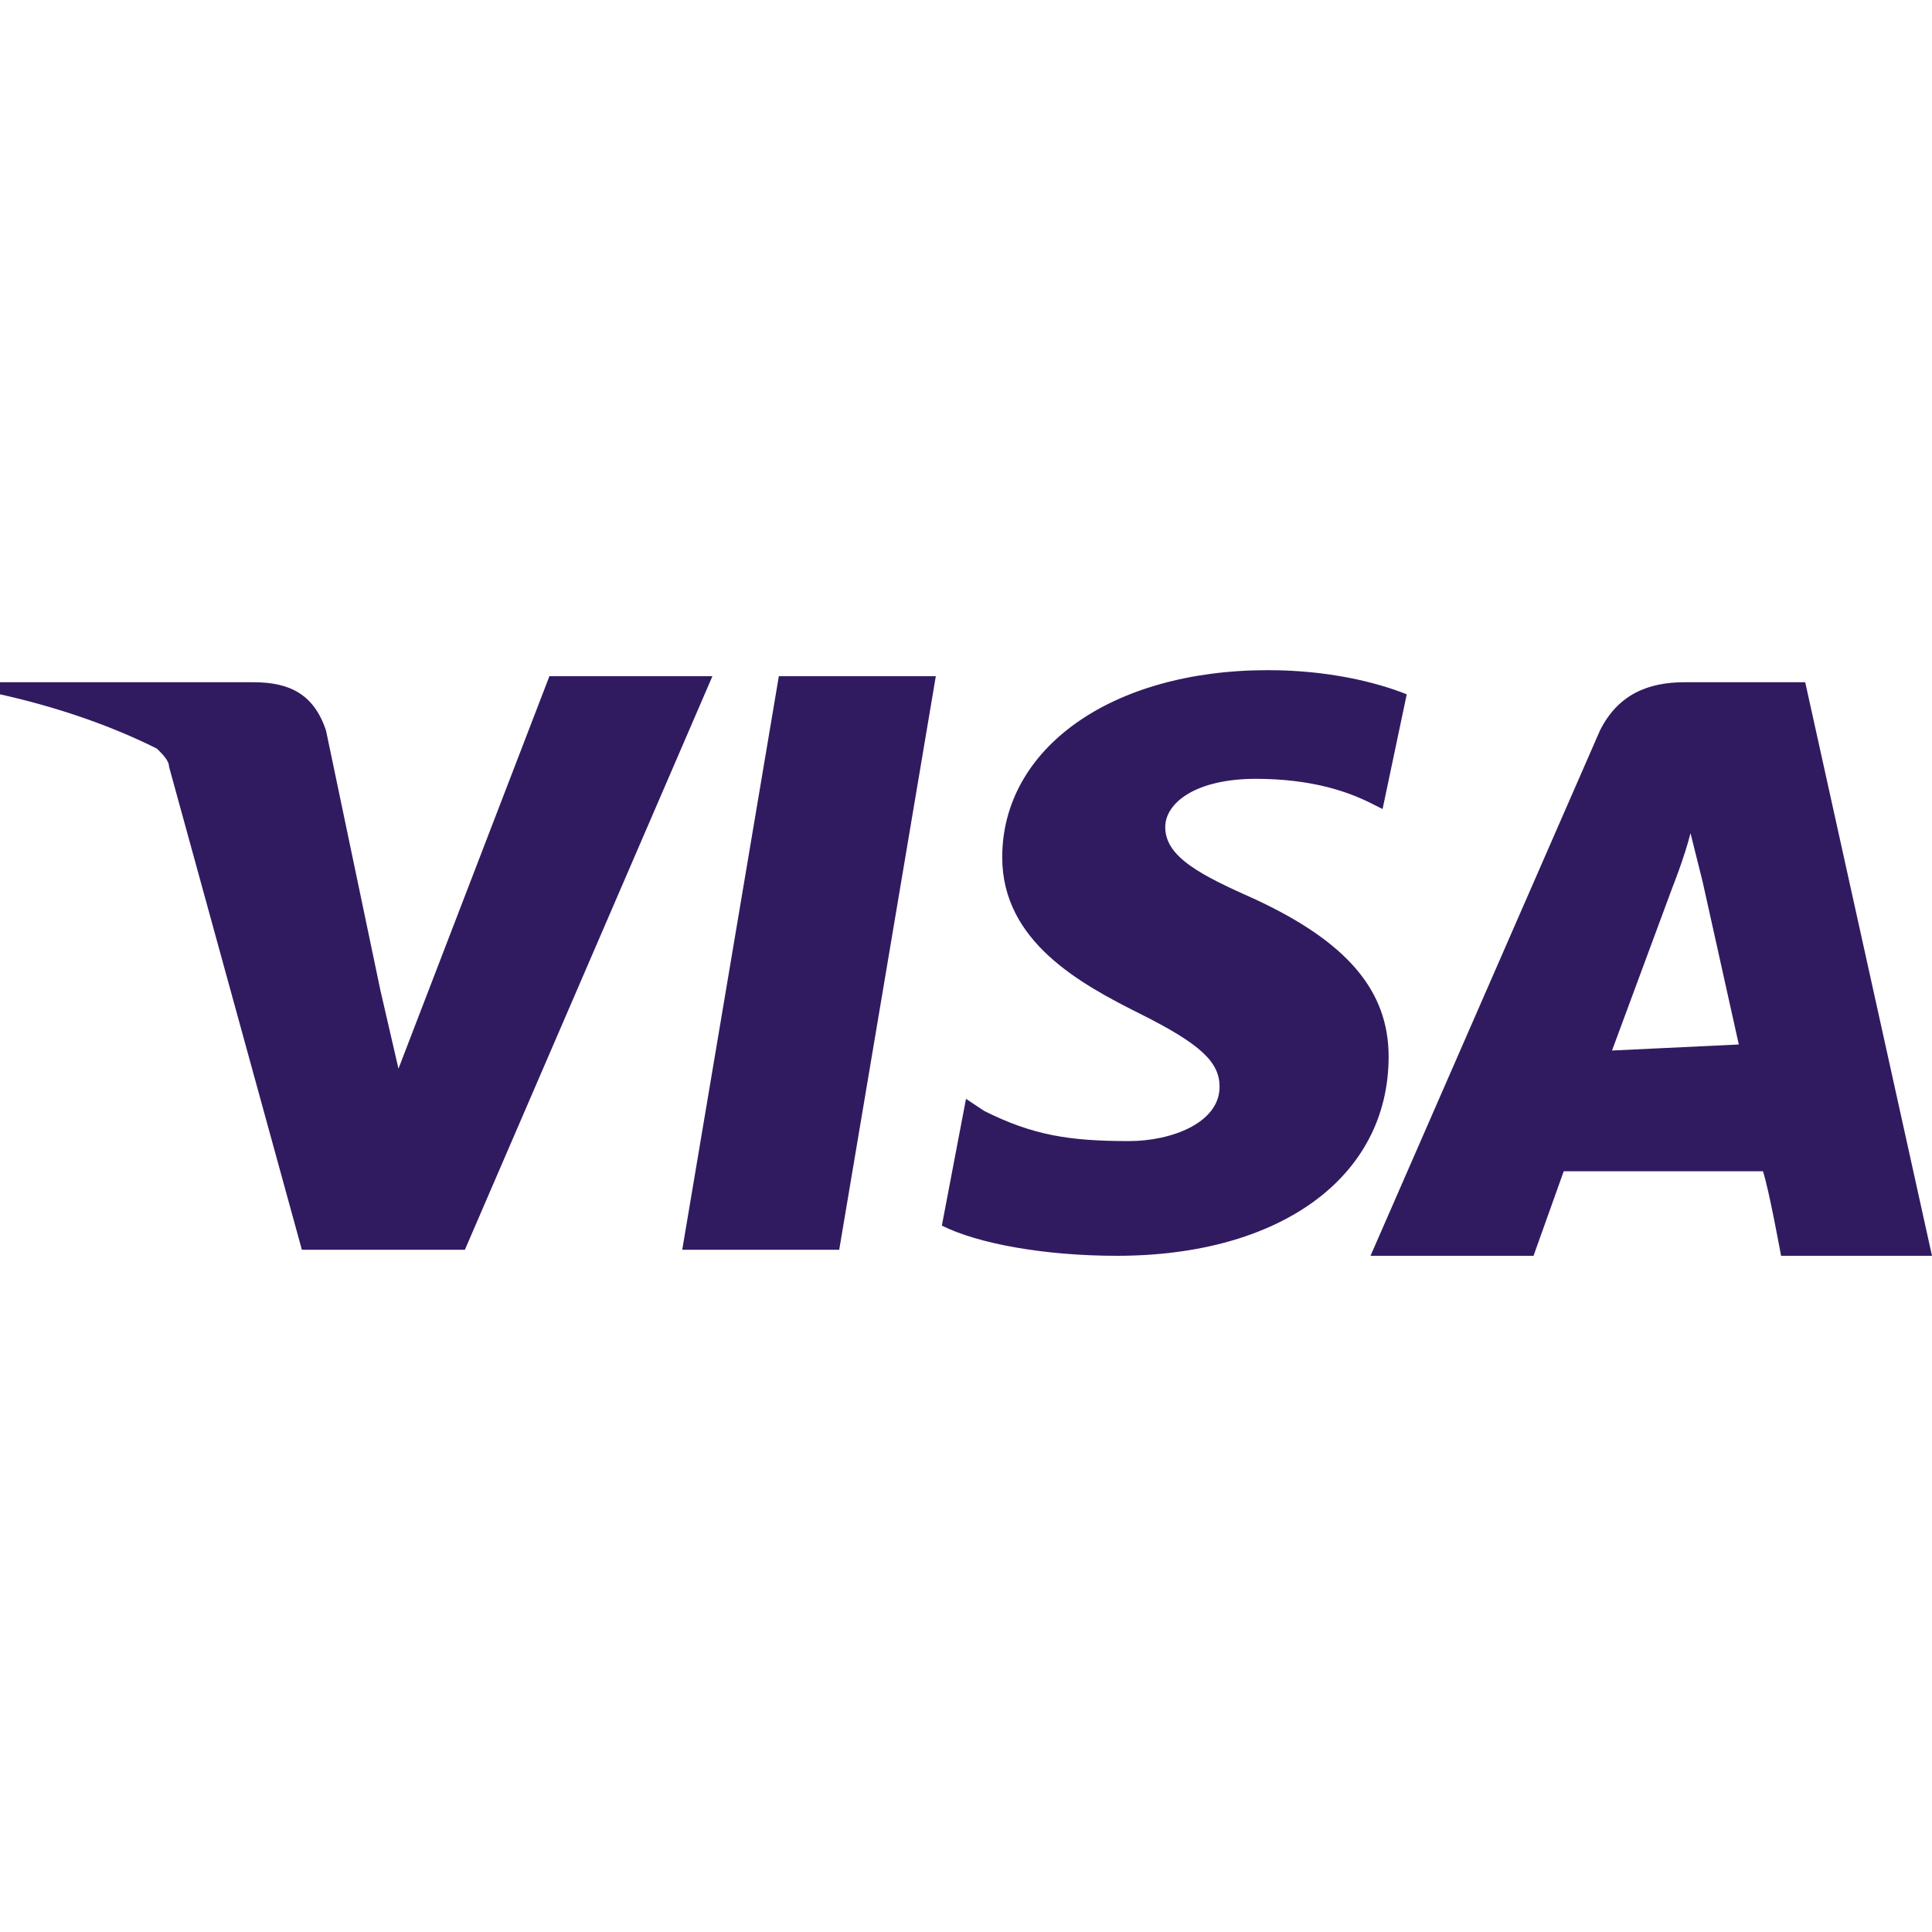 <?xml version="1.0" encoding="utf-8"?>
<!-- Generator: Adobe Illustrator 23.1.0, SVG Export Plug-In . SVG Version: 6.00 Build 0)  -->
<svg version="1.1" id="Layer_1" xmlns="http://www.w3.org/2000/svg" xmlns:xlink="http://www.w3.org/1999/xlink" x="0px" y="0px"
	 viewBox="0 0 32 32" style="enable-background:new 0 0 32 32;" xml:space="preserve">
<style type="text/css">
	.st0{fill:#301B61;}
</style>
<title>visa</title>
<path class="st0" d="M23.3,11.5c-0.5-0.2-1.3-0.4-2.3-0.4c-2.6,0-4.4,1.3-4.4,3.1c0,1.4,1.3,2.1,2.3,2.6s1.3,0.8,1.3,1.2
	c0,0.6-0.8,0.9-1.5,0.9c-1,0-1.6-0.1-2.4-0.5L16,18.2l-0.4,2.1c0.6,0.3,1.7,0.5,2.9,0.5c2.7,0,4.5-1.3,4.5-3.3
	c0-1.1-0.7-1.9-2.2-2.6c-0.9-0.4-1.5-0.7-1.5-1.2c0-0.4,0.5-0.8,1.5-0.8c0.9,0,1.5,0.2,1.9,0.4l0.2,0.1L23.3,11.5L23.3,11.5z
	 M29.9,11.3h-2c-0.6,0-1.1,0.2-1.4,0.8l-3.8,8.7h2.7l0.5-1.4h3.3c0.1,0.3,0.3,1.4,0.3,1.4H32L29.9,11.3z M12.9,11.2h2.6l-1.6,9.5
	h-2.6L12.9,11.2L12.9,11.2z M6.3,16.4l0.3,1.3l2.5-6.5h2.7l-4.1,9.5H5l-2.2-8c0-0.1-0.1-0.2-0.2-0.3C1.8,12,0.9,11.7,0,11.5v-0.2
	h4.2c0.6,0,1,0.2,1.2,0.8L6.3,16.4L6.3,16.4z M26.7,17.4l1-2.7c0,0,0.2-0.5,0.3-0.9l0.2,0.8l0.6,2.7L26.7,17.4L26.7,17.4z"/>
</svg>
